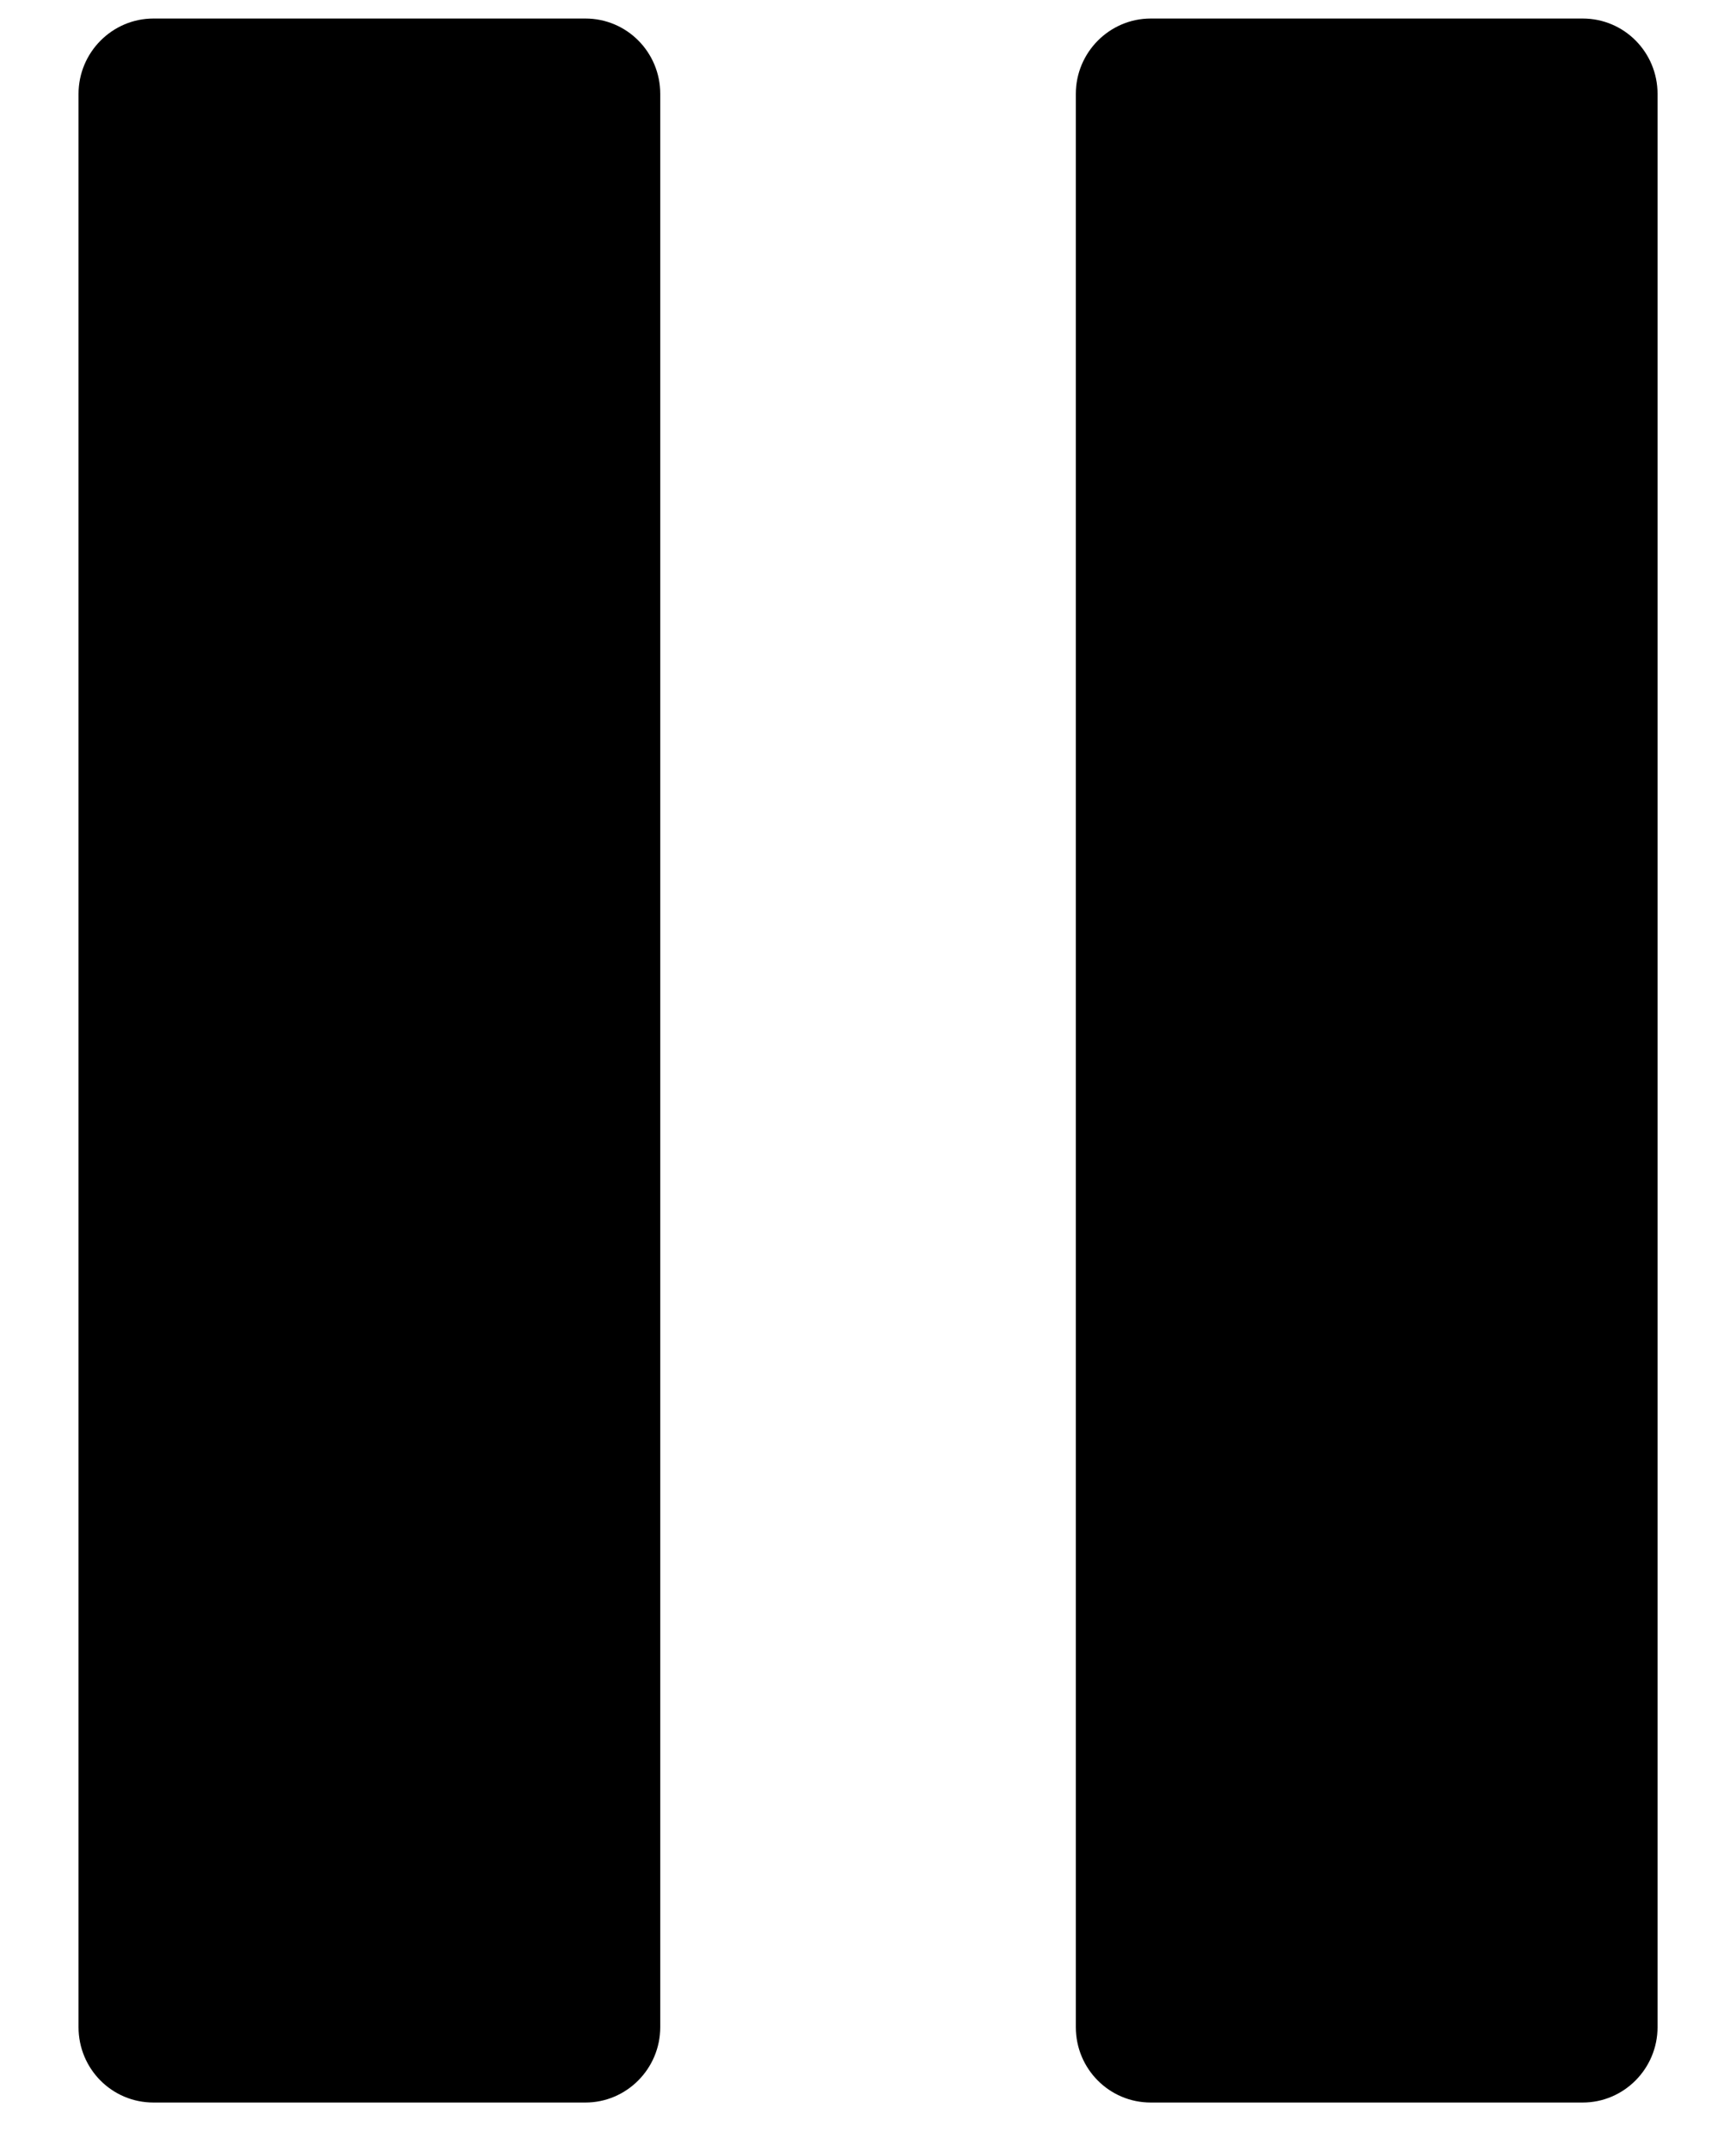 <svg width="21" height="26" viewBox="0 0 21 26" version="1.1" xmlns="http://www.w3.org/2000/svg" xmlns:xlink="http://www.w3.org/1999/xlink" xmlns:figma="http://www.figma.com/figma/ns">
<title>Pause</title>
<desc>Created using Figma</desc>
<g id="Canvas" transform="translate(-1409 -87)" figma:type="canvas">
<g id="Pause" style="mix-blend-mode:normal;" figma:type="frame">
<g id="Vector" style="mix-blend-mode:normal;isolation:isolate;" figma:type="vector">
<use xlink:href="#path0_fill" transform="translate(1409.95 87.224)" style="mix-blend-mode:normal;"/>
</g>
</g>
</g>
<defs>
<path id="path0_fill" d="M 0 0.912C 0 0.408 0.409 0 0.906 0L 6.132 0C 6.632 0 7.037 0.406 7.037 0.912L 7.037 24.288C 7.037 24.792 6.629 25.2 6.132 25.2L 0.906 25.2C 0.405 25.2 0 24.794 0 24.288L 0 0.912ZM 12.064 0.912C 12.064 0.408 12.473 0 12.97 0L 18.196 0C 18.696 0 19.101 0.406 19.101 0.912L 19.101 24.288C 19.101 24.792 18.693 25.2 18.196 25.2L 12.97 25.2C 12.47 25.2 12.064 24.794 12.064 24.288L 12.064 0.912Z"/>
</defs>
</svg>
